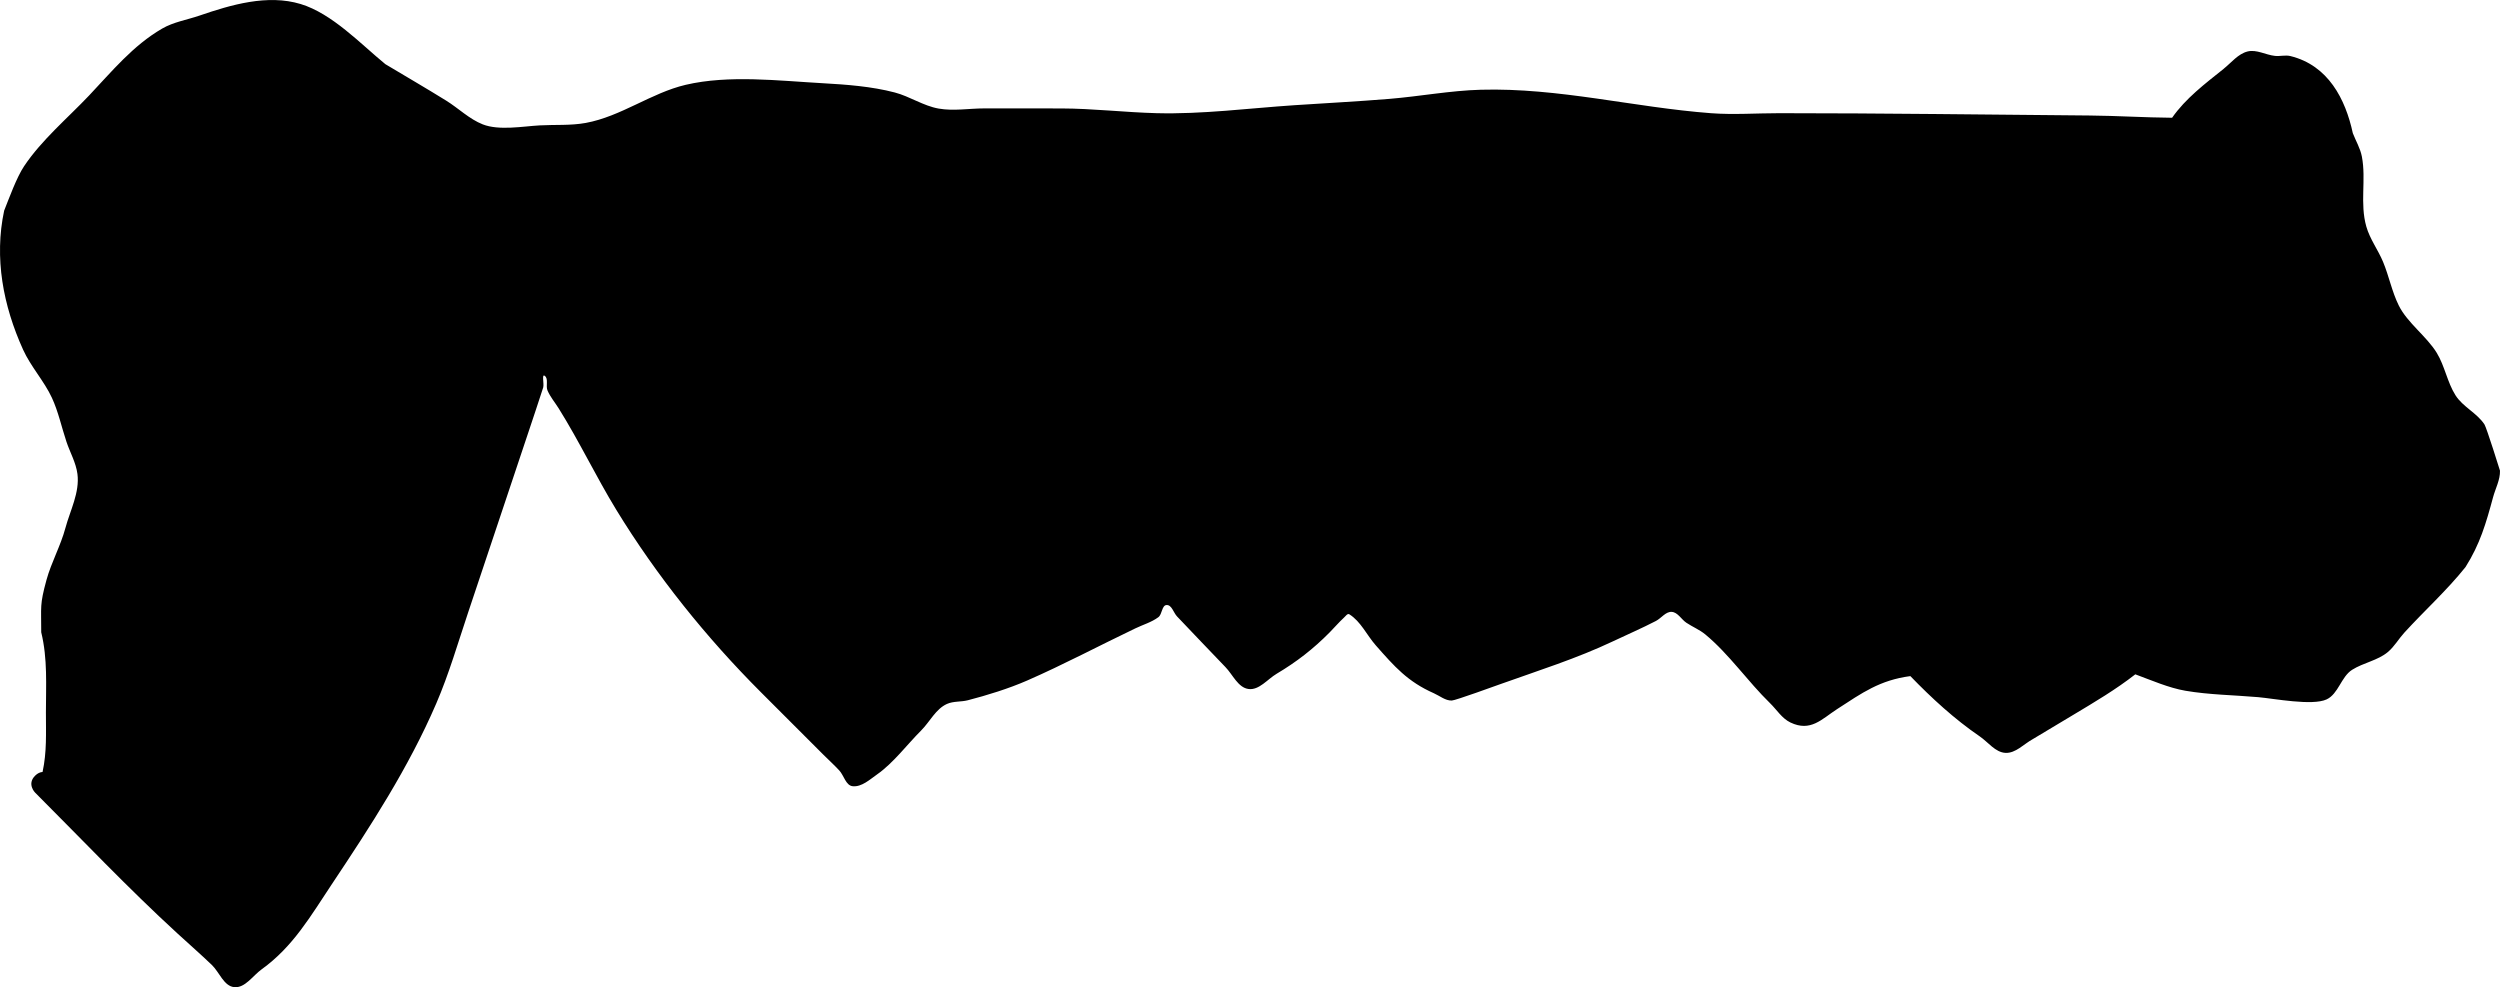 <svg version="1.1" xmlns="http://www.w3.org/2000/svg" xmlns:xlink="http://www.w3.org/1999/xlink" width="523.493" height="206.71" viewBox="0,0,523.493,206.71"><g transform="translate(26.728,34.535)"><g data-paper-data="{&quot;isPaintingLayer&quot;:true}" fill="#000000" fill-rule="nonzero" stroke="none" stroke-width="0.5" stroke-linecap="butt" stroke-linejoin="miter" stroke-miterlimit="10" stroke-dasharray="" stroke-dashoffset="0" style="mix-blend-mode: normal"><path d="M438.927,-20.154c1.6,-1.28 2.993,-3.106 4.981,-3.603c1.876,-0.469 3.804,0.719 5.726,0.925c1.077,0.116 2.198,-0.222 3.25,0.038c7.914,1.952 11.517,8.994 13.062,16.145c0.632,1.633 1.568,3.18 1.897,4.901c0.926,4.848 -0.458,9.779 0.931,14.659c0.746,2.621 2.457,4.871 3.504,7.386c1.244,2.988 1.852,6.235 3.289,9.135c1.81,3.653 5.824,6.435 7.956,9.925c1.688,2.763 2.193,6.149 3.925,8.884c1.533,2.42 4.487,3.7 6.061,6.094c0.435,0.661 3.252,9.671 3.253,9.693c0.051,1.914 -0.949,3.71 -1.449,5.558c-1.486,5.491 -2.721,9.783 -5.769,14.62c-3.955,4.944 -8.548,9.065 -12.808,13.73c-1.194,1.308 -2.084,2.909 -3.438,4.05c-2.137,1.799 -5.142,2.24 -7.501,3.736c-2.305,1.462 -2.872,5.052 -5.349,6.199c-2.989,1.385 -11.052,-0.189 -14.333,-0.474c-5.004,-0.435 -10.287,-0.49 -15.234,-1.342c-3.471,-0.598 -7.072,-2.175 -10.483,-3.439c-4.049,3.167 -8.592,5.853 -12.886,8.427c-0.008,0.005 -8.587,5.147 -8.588,5.147c-1.874,1.02 -3.588,2.986 -5.719,2.876c-2.127,-0.11 -3.619,-2.248 -5.378,-3.449c-5.285,-3.61 -10.096,-8.036 -14.535,-12.627c-6.396,0.849 -10.048,3.475 -15.358,6.924c-3.227,2.096 -5.52,4.815 -9.758,2.787c-1.772,-0.848 -2.868,-2.685 -4.276,-4.055c-4.632,-4.508 -8.583,-10.286 -13.544,-14.385c-1.199,-0.991 -2.681,-1.583 -3.973,-2.45c-1.056,-0.708 -1.796,-2.197 -3.065,-2.27c-1.269,-0.073 -2.176,1.32 -3.305,1.904c-2.961,1.531 -6.024,2.855 -9.037,4.281c-7.526,3.562 -15.493,6.073 -23.331,8.872c-1.134,0.405 -9.595,3.482 -10.369,3.507c-1.348,0.043 -2.516,-0.977 -3.75,-1.523c-5.515,-2.44 -8.243,-5.58 -12.172,-10.035c-1.884,-2.137 -3.125,-4.998 -5.542,-6.506c-0.37,-0.231 -0.79,0.398 -1.111,0.694c-1.06,0.977 -1.997,2.08 -3.011,3.106c-3.428,3.468 -6.902,6.162 -11.106,8.664c-1.914,1.139 -3.665,3.475 -5.873,3.184c-2.208,-0.291 -3.292,-3.003 -4.846,-4.598c-3.395,-3.488 -6.736,-7.079 -10.117,-10.592c-0.749,-0.779 -1.105,-2.437 -2.185,-2.395c-1.026,0.04 -0.91,1.934 -1.734,2.547c-1.441,1.073 -3.232,1.571 -4.848,2.356c-7.536,3.601 -14.992,7.571 -22.64,10.913c-3.835,1.676 -8.376,3.084 -12.412,4.126c-1.43,0.369 -3.016,0.164 -4.364,0.768c-2.361,1.058 -3.582,3.734 -5.412,5.564c-2.91,2.91 -5.834,6.823 -9.183,9.166c-1.564,1.094 -3.251,2.693 -5.15,2.502c-1.438,-0.145 -1.825,-2.245 -2.809,-3.303c-1.062,-1.142 -2.218,-2.193 -3.323,-3.293c-4.366,-4.348 -8.714,-8.714 -13.071,-13.071c-11.42,-11.42 -21.873,-24.422 -30.307,-38.229c-4.24,-6.942 -7.721,-14.295 -12.045,-21.213c-0.783,-1.253 -1.767,-2.402 -2.35,-3.76c-0.41,-0.956 0.265,-2.46 -0.581,-3.066c-0.663,-0.474 -0.111,1.635 -0.314,2.425c-0.117,0.453 -2.948,8.917 -3.031,9.166c-4.218,12.65 -8.45,25.295 -12.685,37.939c-2.126,6.349 -4.027,12.917 -6.679,19.071c-5.797,13.455 -13.746,25.665 -21.84,37.805c-4.465,6.698 -8.114,13.112 -14.742,17.881c-1.843,1.326 -3.445,3.924 -5.706,3.721c-2.2,-0.198 -3.118,-3.131 -4.715,-4.658c-2.365,-2.261 -4.828,-4.417 -7.24,-6.628c-10.275,-9.42 -19.908,-19.597 -29.764,-29.454c0,0 -1.768,-1.768 0,-3.536c0.538,-0.538 1.076,-0.749 1.565,-0.781c0.907,-4.185 0.703,-8.091 0.703,-12.451c0,-5.722 0.378,-11.224 -0.982,-16.803c0.014,-5.413 -0.344,-5.682 1.095,-10.938c1.021,-3.73 2.959,-7.132 3.977,-10.921c0.973,-3.622 3.011,-7.422 2.51,-11.292c-0.306,-2.364 -1.555,-4.506 -2.309,-6.768c-1.019,-3.057 -1.685,-6.254 -3.036,-9.179c-1.614,-3.492 -4.428,-6.529 -6.036,-10.078c-4.189,-9.243 -6.071,-19.217 -3.966,-29.106c1.006,-2.523 2.608,-6.965 4.168,-9.3c3.681,-5.511 9.094,-10.043 13.623,-14.822c4.773,-5.037 9.171,-10.451 15.287,-14.001c2.39,-1.388 5.216,-1.829 7.83,-2.726c6.611,-2.268 14.232,-4.522 21.179,-2.42c6.586,1.992 12.568,8.358 17.737,12.592c4.248,2.541 8.536,5.031 12.743,7.639c2.584,1.602 4.821,3.853 7.649,4.969c3.404,1.344 8.452,0.405 11.91,0.213c3.218,-0.179 6.484,0.065 9.655,-0.514c7.372,-1.348 13.74,-6.295 20.931,-7.981c9.043,-2.12 19.517,-0.847 28.684,-0.337c4.975,0.28 10.243,0.669 15.089,1.938c3.159,0.827 5.982,2.807 9.199,3.374c3.14,0.553 6.377,-0.038 9.566,-0.038c5.349,0 10.698,-0.005 16.048,0.008c6.72,0.016 13.314,0.815 20,0.992c9.51,0.252 19.34,-1.032 28.83,-1.665c6.635,-0.442 13.286,-0.785 19.914,-1.327c6.362,-0.521 12.782,-1.742 19.16,-1.916c16.371,-0.447 32.05,3.695 48.225,4.914c4.693,0.353 9.585,-0.005 14.291,-0.004c21.673,0.003 43.347,0.299 65.019,0.486c5.643,0.049 11.453,0.425 17.226,0.47c2.826,-4.05 6.877,-7.111 10.826,-10.268z"/></g></g></svg>